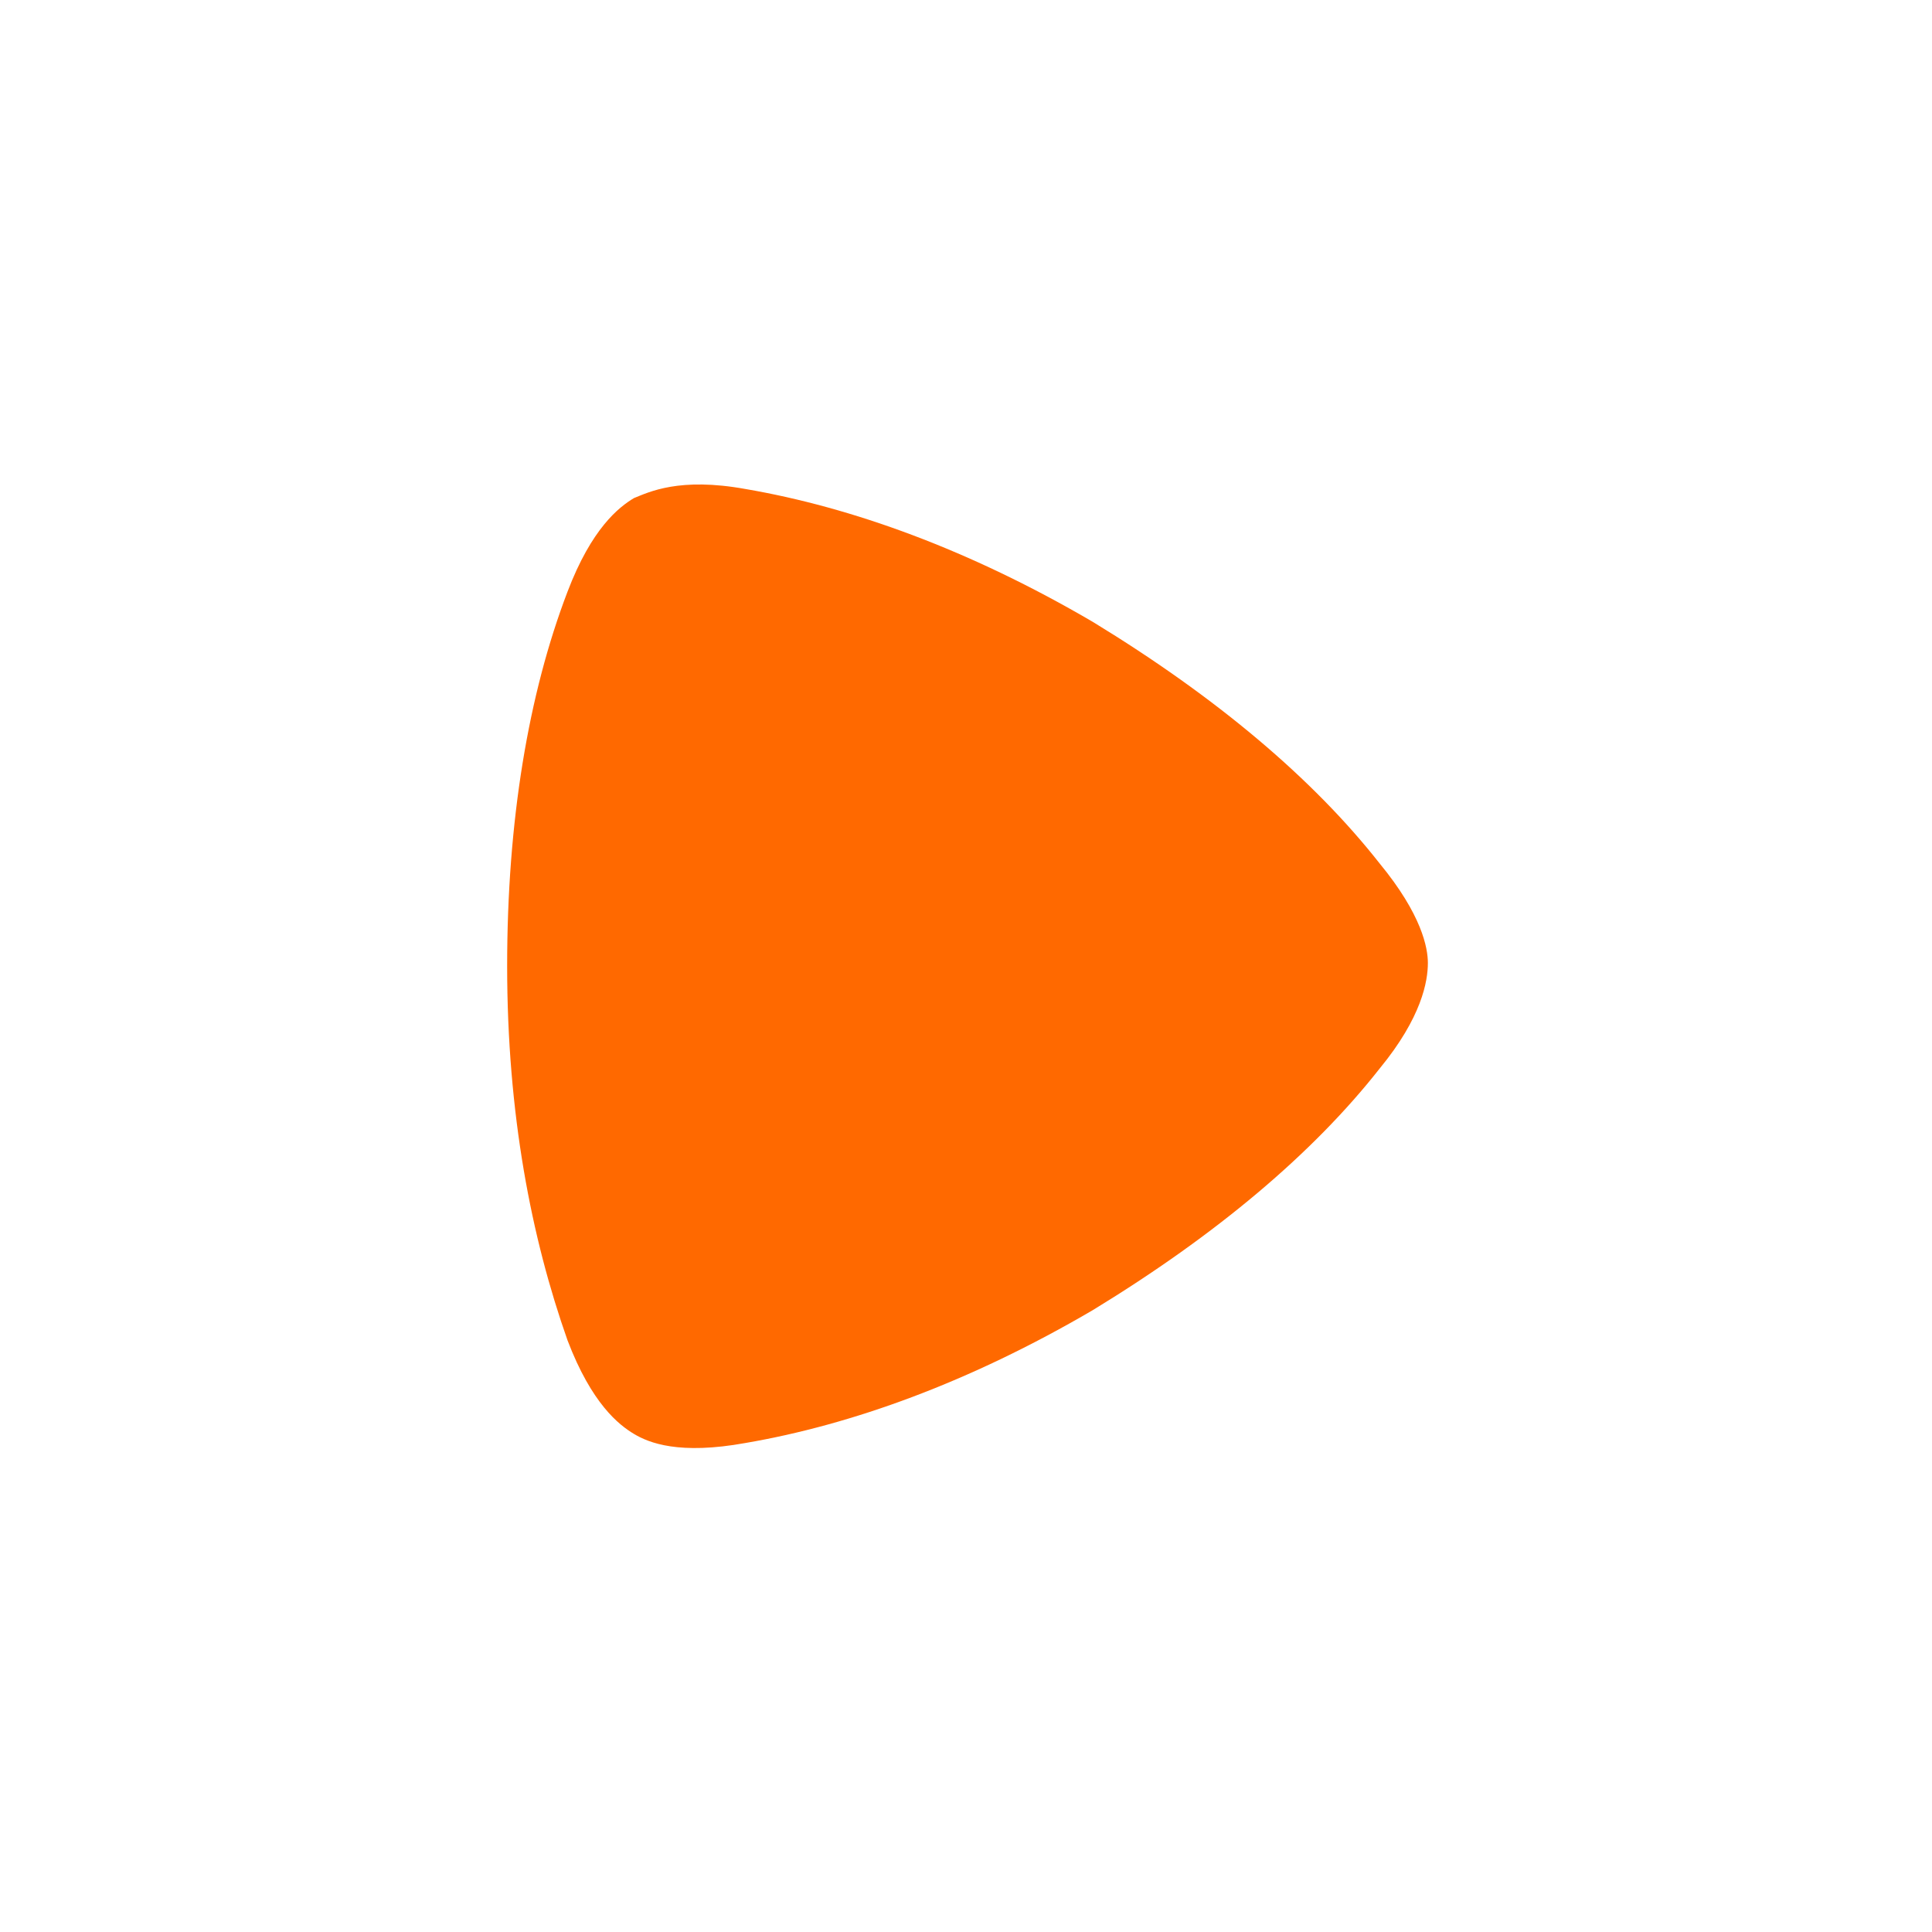 <?xml version="1.0" encoding="utf-8"?>
<!-- Generator: Adobe Illustrator 27.1.1, SVG Export Plug-In . SVG Version: 6.00 Build 0)  -->
<svg version="1.2" baseProfile="tiny-ps" id="Layer_1" xmlns="http://www.w3.org/2000/svg" xmlns:xlink="http://www.w3.org/1999/xlink"
	 viewBox="0 0 64 64" xml:space="preserve">
	 <title>Zalando SE</title>
<path fill="#FF6900" d="M45.7,28.6c-2.2-2.8-5.4-5.5-9.5-8h0c-4.1-2.4-8-3.8-11.5-4.4c-2.2-0.4-3.2,0.1-3.7,0.3
	c-0.5,0.3-1.4,1-2.2,3.1c-1.3,3.4-2,7.6-2,12.4v0c0,4.9,0.8,9,2,12.4c0.8,2.1,1.7,2.8,2.2,3.1c0.5,0.3,1.5,0.7,3.7,0.3
	c3.5-0.6,7.4-2,11.5-4.4h0c4.1-2.5,7.3-5.2,9.5-8c1.4-1.7,1.6-2.9,1.6-3.5C47.3,31.4,47.1,30.3,45.7,28.6z"/>
</svg>

